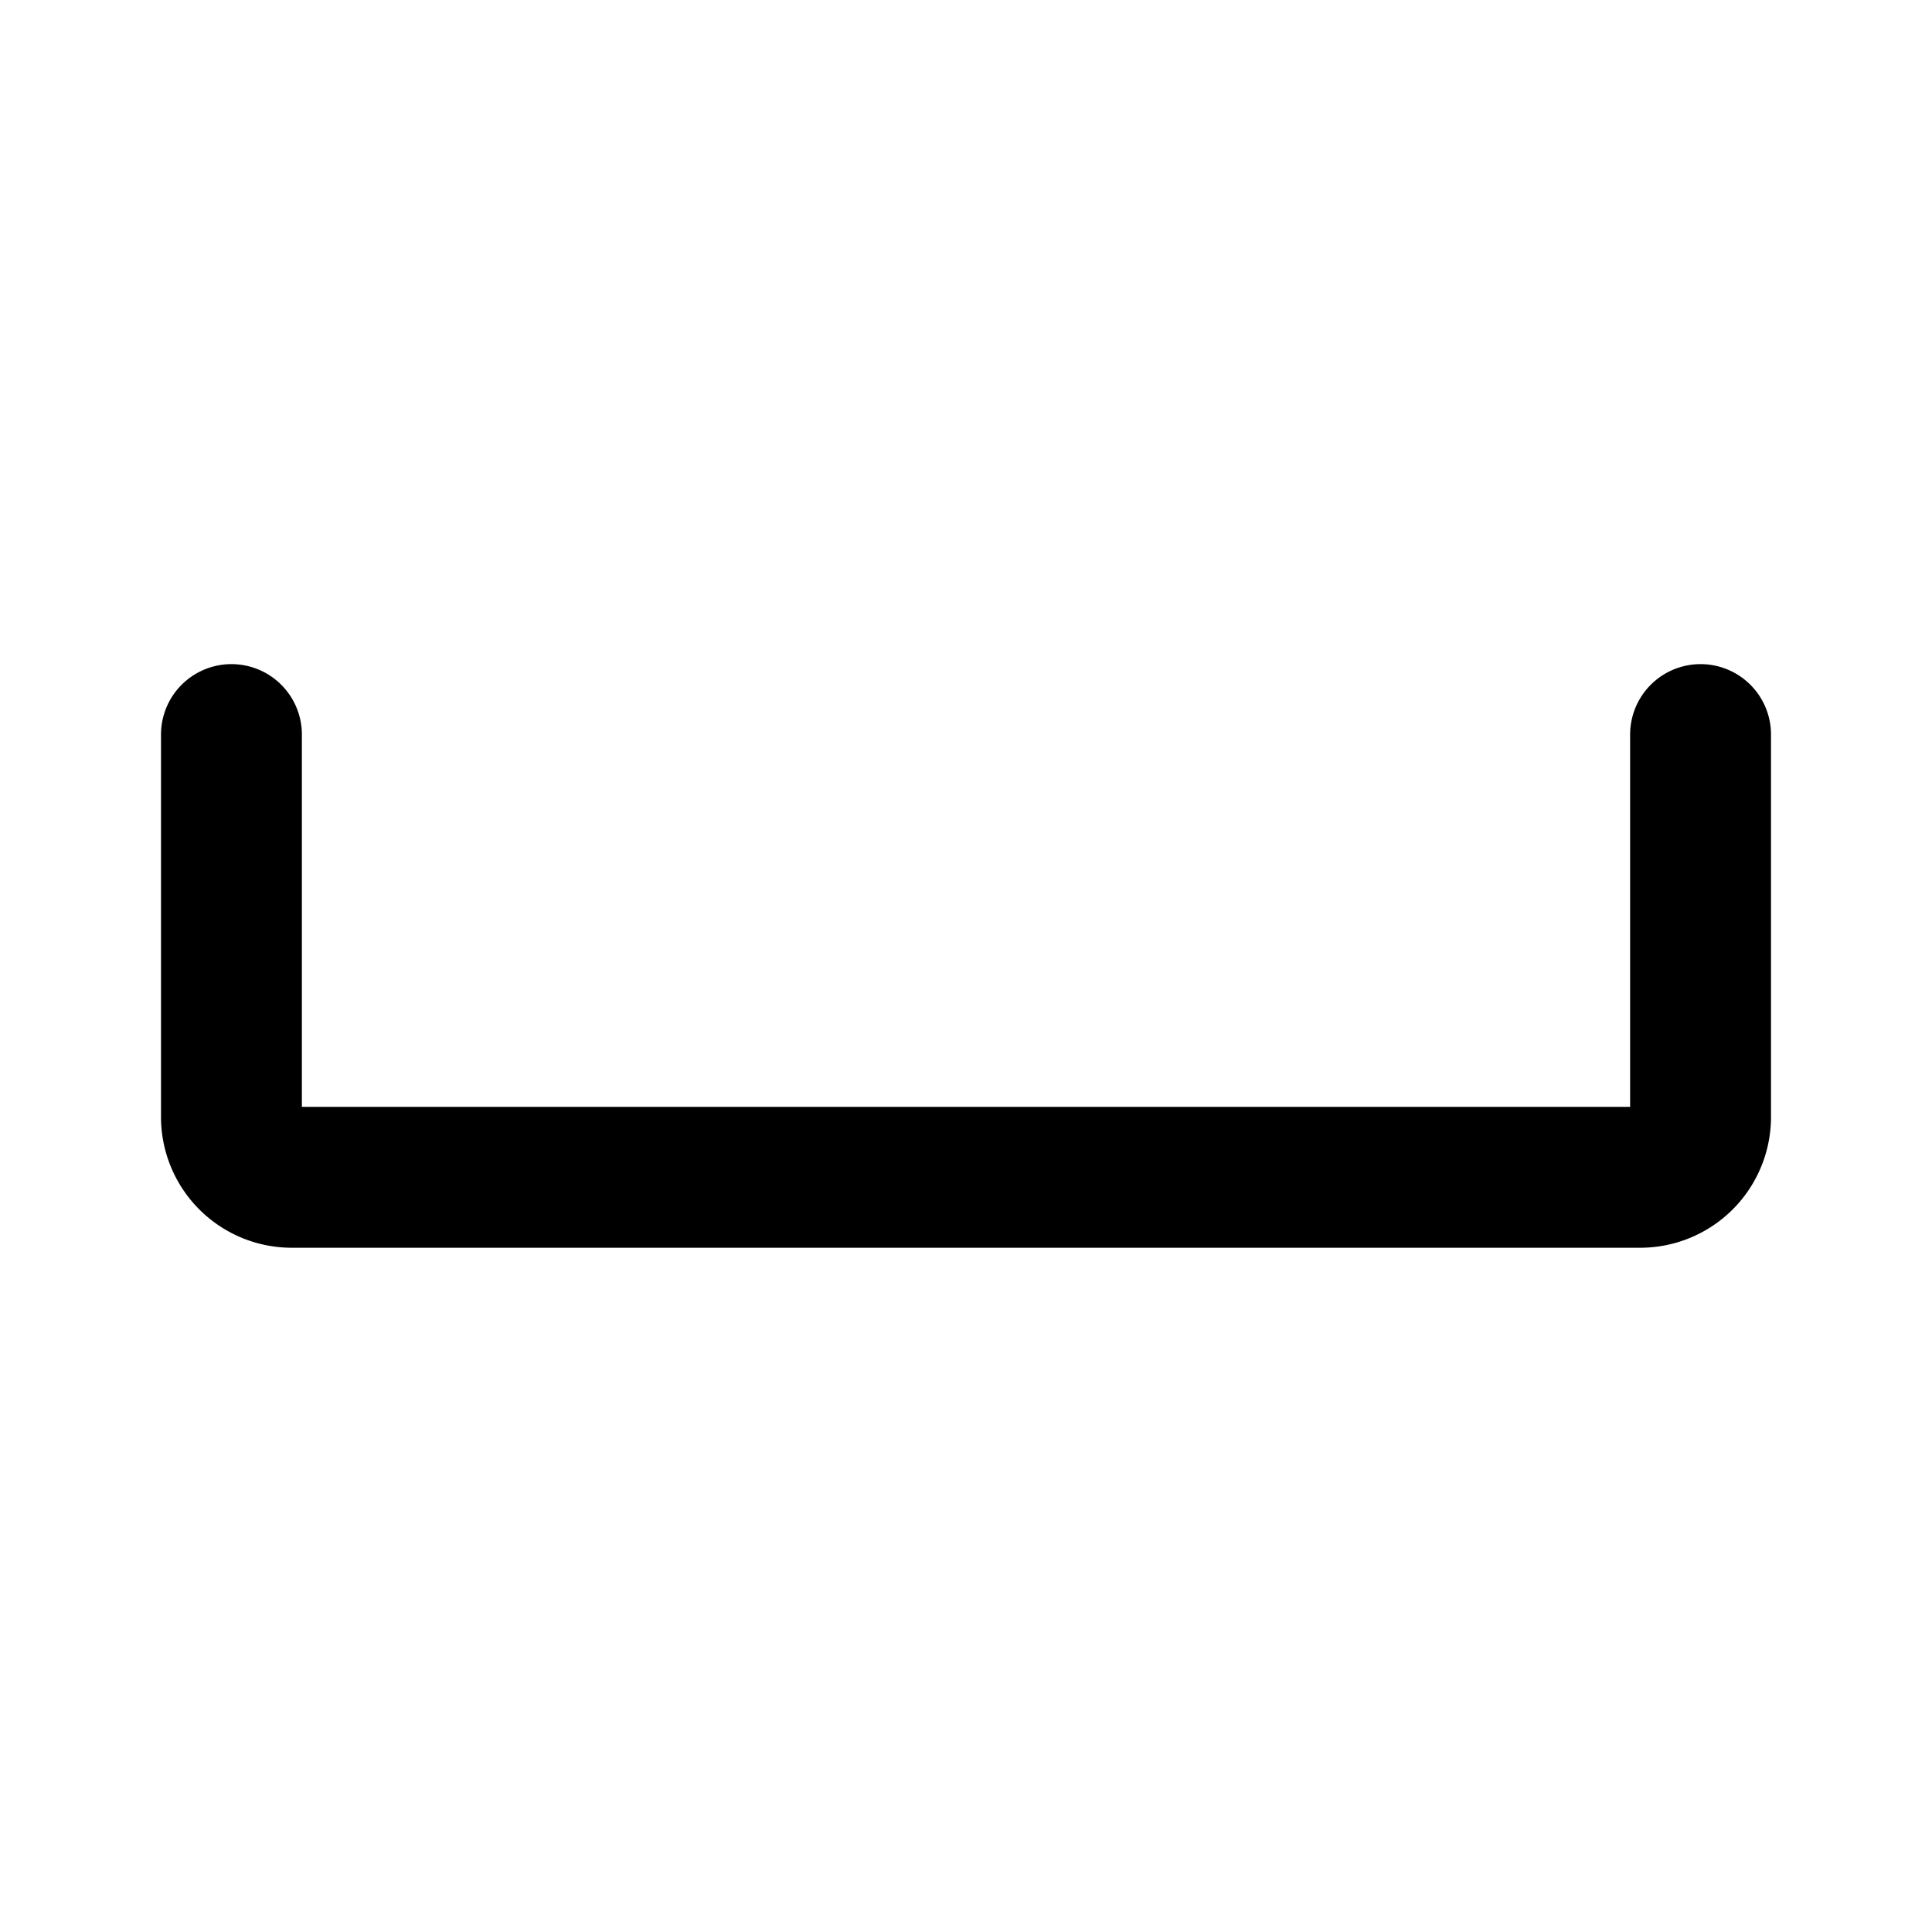 <svg xmlns="http://www.w3.org/2000/svg" width="192" height="192" fill="none"><path stroke="#000" stroke-linecap="round" stroke-linejoin="round" stroke-width="14" d="M23 73v38a6 6 0 0 0 6 6h134a6 6 0 0 0 6-6V73"/></svg>